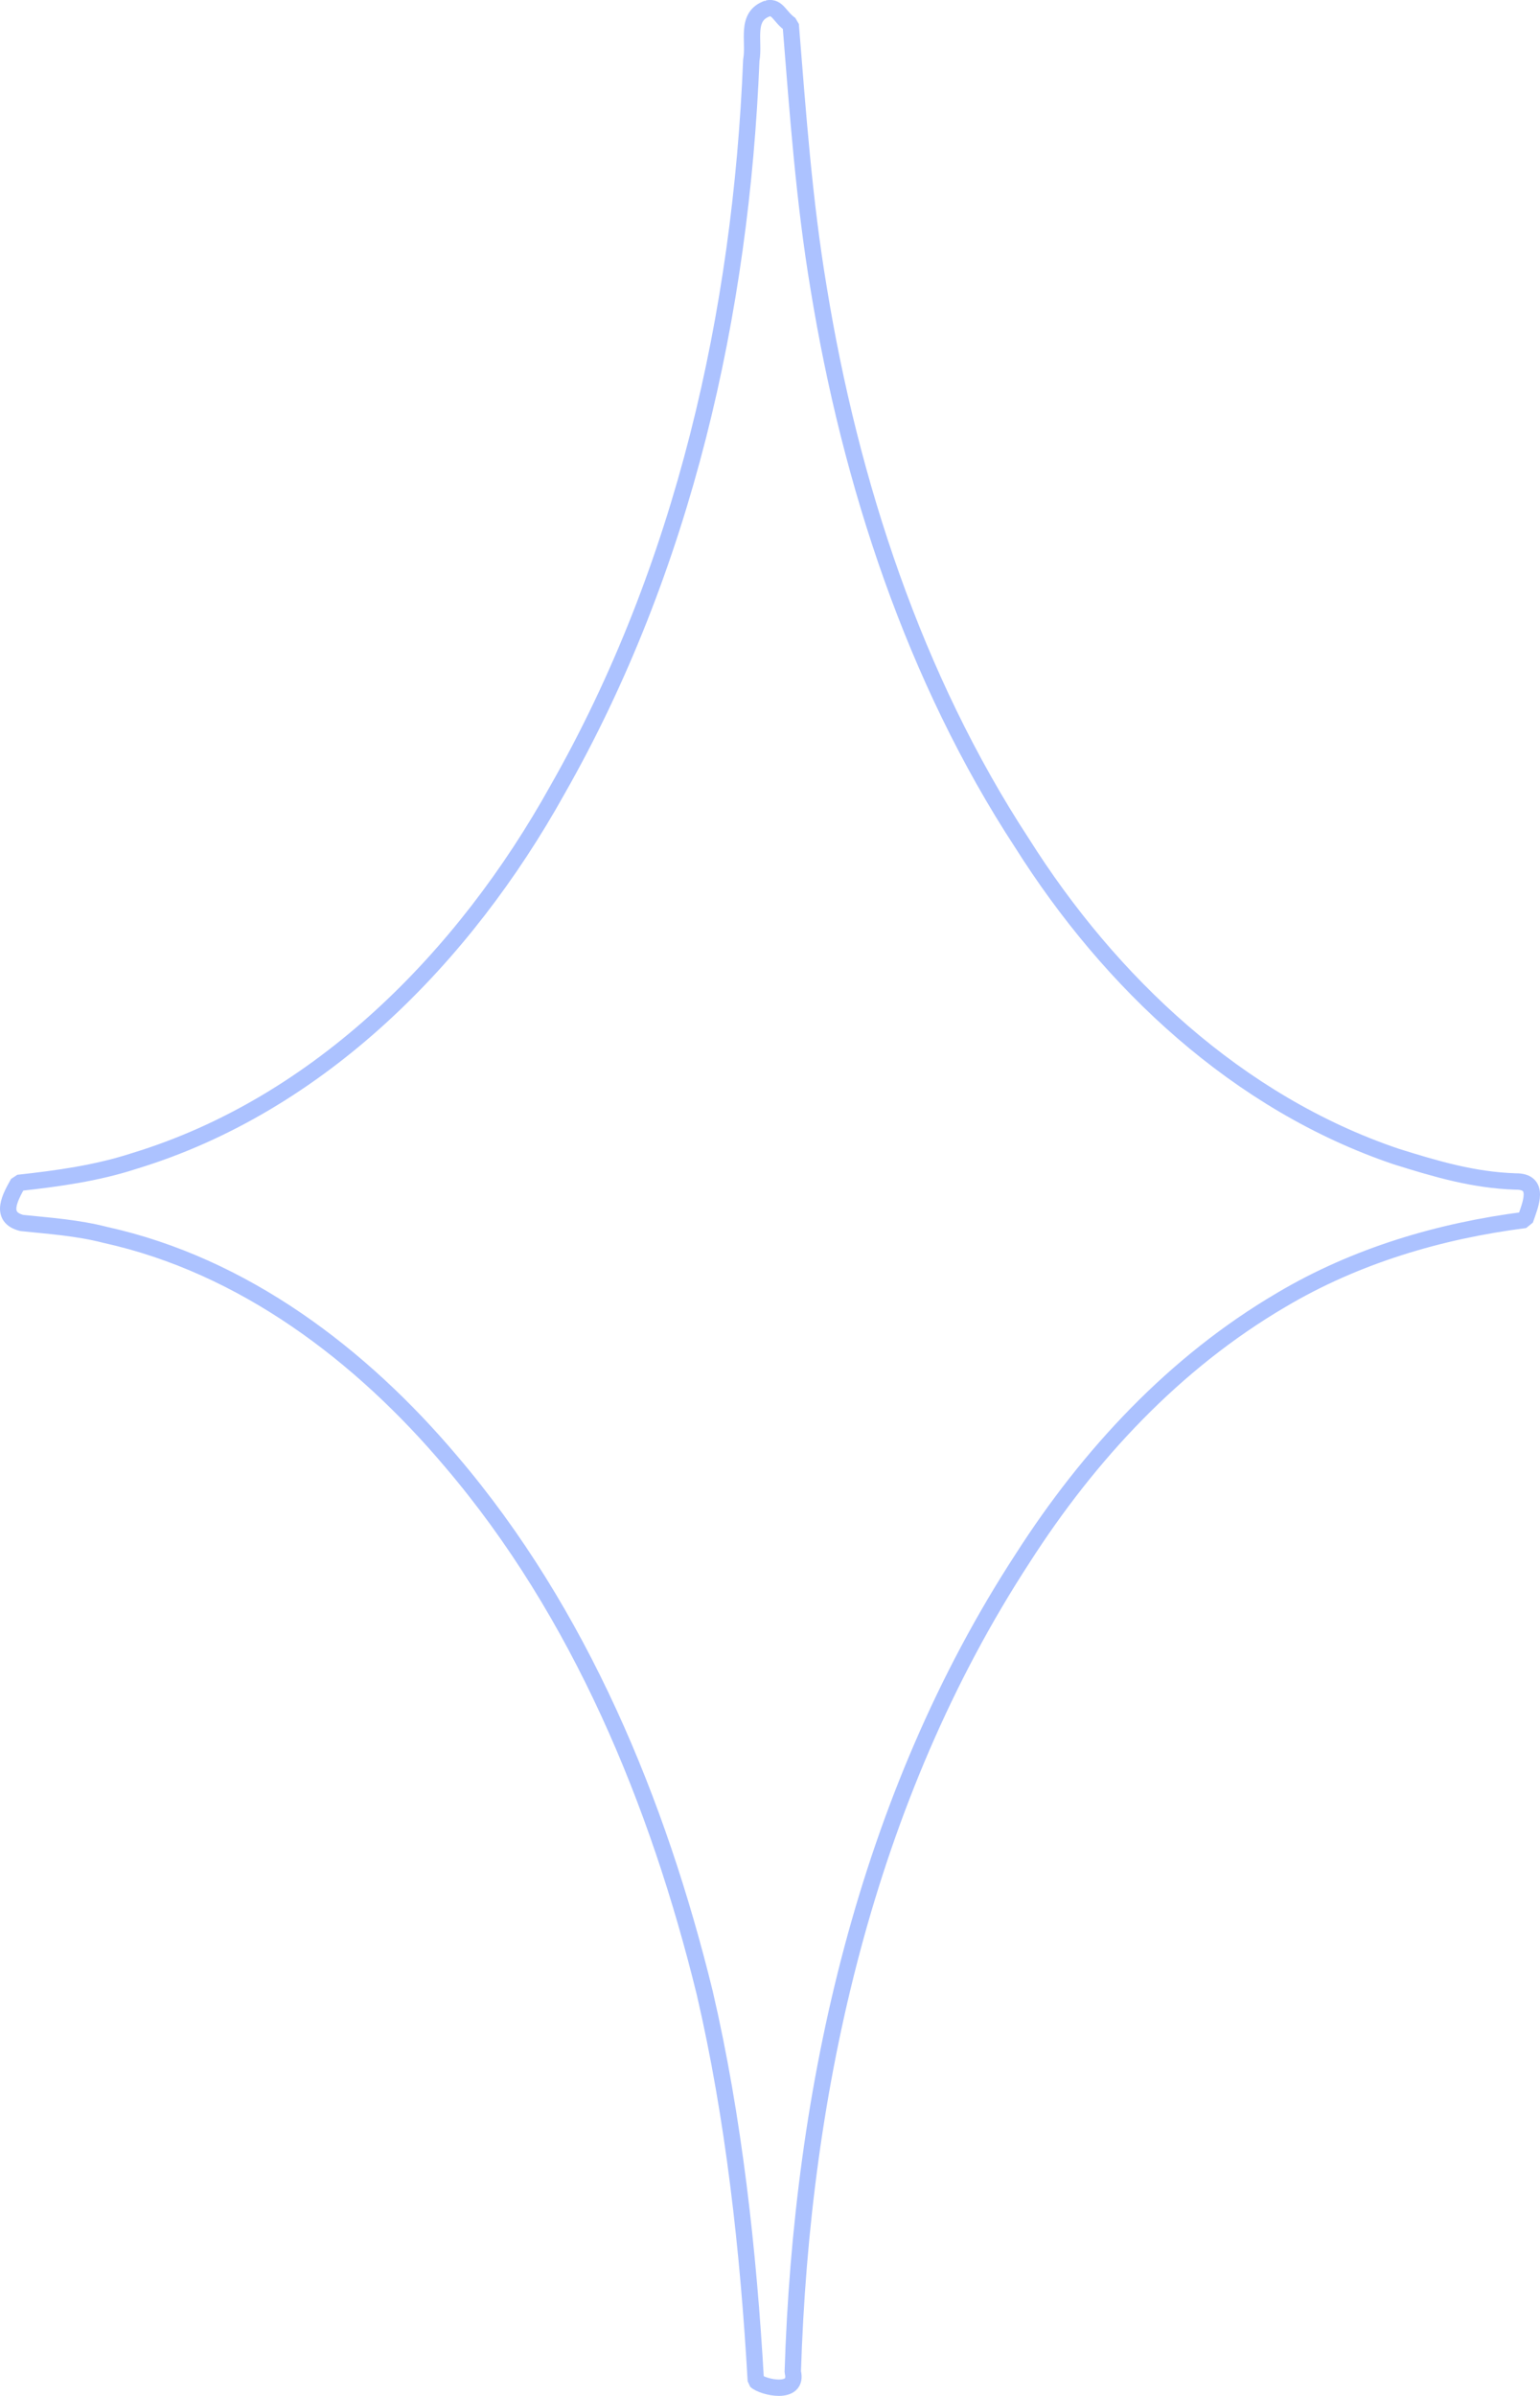 <svg height="280" viewBox="0 0 47.625 74.083" width="180" xmlns="http://www.w3.org/2000/svg"><path d="m23.741.26c-.712.241-.397 1.017-.507 1.602-.315 7.8-2.084 15.701-6 22.569-2.868 5.155-7.348 9.724-13.089 11.469-1.16.378-2.374.544-3.582.676-.247.441-.601 1.059.11 1.239.86.089 1.729.148 2.58.368 4.28.943 7.917 3.709 10.705 7.014 3.98 4.672 6.393 10.545 7.835 16.419.899 3.865 1.352 7.981 1.581 12.001.218.204 1.327.454 1.143-.276.273-8.782 2.272-17.74 7.115-25.168 2.045-3.19 4.682-6.037 7.997-7.982 2.298-1.364 4.898-2.134 7.536-2.47.167-.478.486-1.201-.301-1.189-1.31-.043-2.479-.394-3.683-.77-4.896-1.655-8.85-5.372-11.577-9.697-3.323-5.078-5.304-11.116-6.287-17.155-.452-2.697-.644-5.425-.864-8.148-.34-.227-.398-.568-.712-.503z" style="opacity:.5;fill:none;stroke:#5b87ff;stroke-width:.506;stroke-linecap:round;stroke-linejoin:bevel"/></svg>